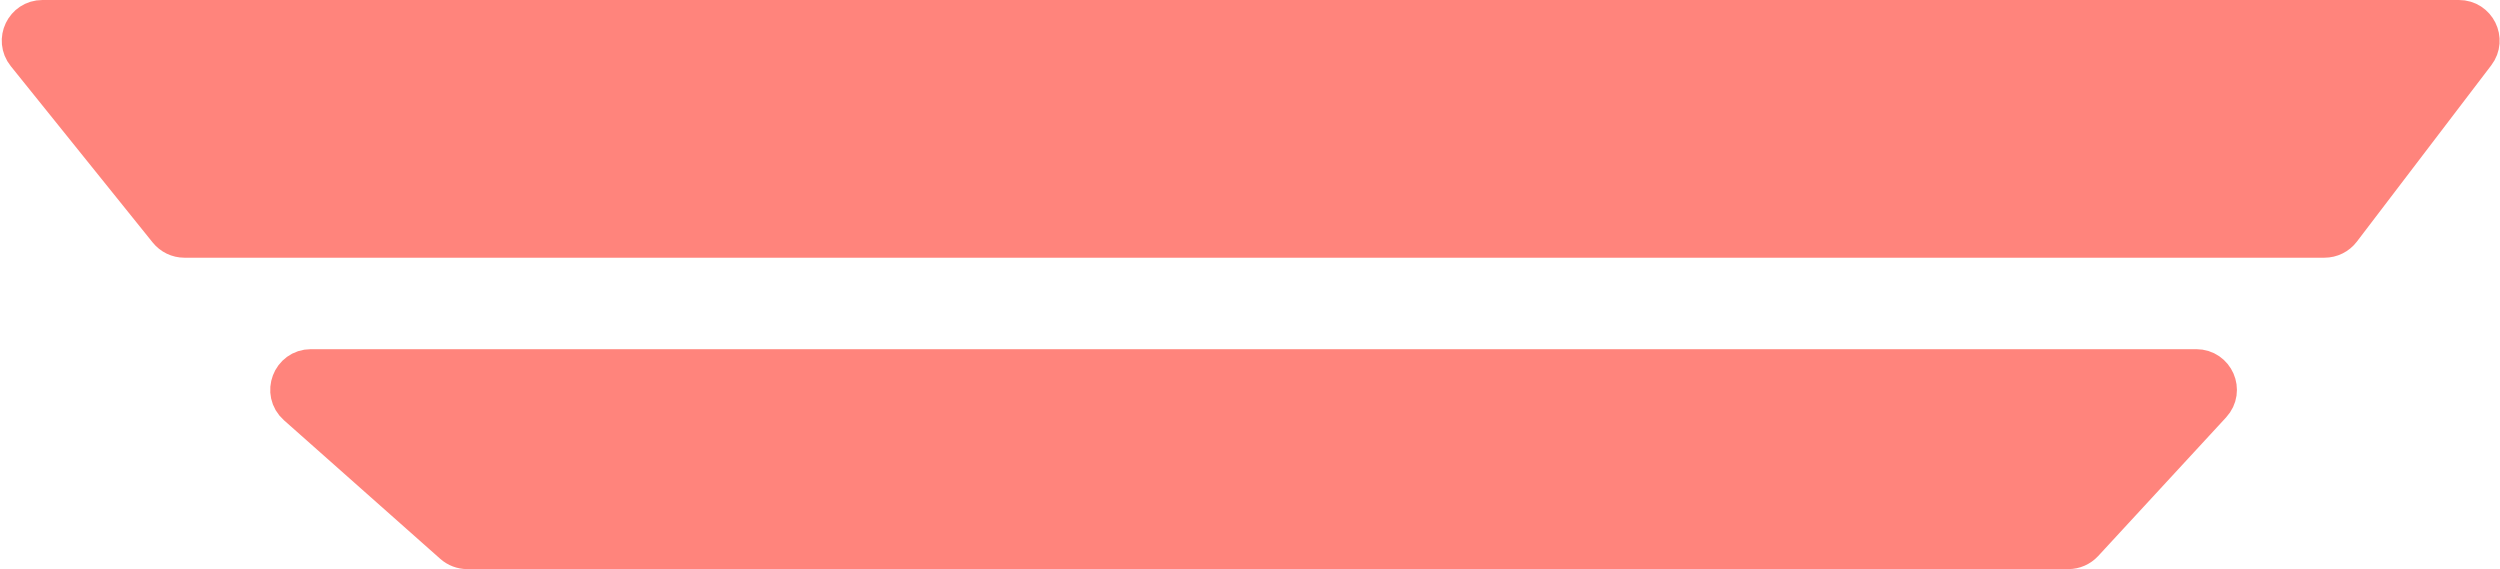 <svg width="123" height="28" viewBox="0 0 123 28" fill="none" xmlns="http://www.w3.org/2000/svg">
<path d="M120.98 1H2.088C1.248 1 0.783 1.973 1.309 2.627L8.292 11.305C8.482 11.541 8.768 11.679 9.071 11.679H114.365C114.677 11.679 114.971 11.533 115.16 11.285L121.776 2.606C122.277 1.948 121.808 1 120.98 1Z" fill="#FF847C"/>
<path d="M108.055 18.179H15.297C14.377 18.179 13.945 19.316 14.633 19.927L22.326 26.748C22.509 26.91 22.745 27 22.99 27H101.761C102.04 27 102.306 26.883 102.496 26.678L108.79 19.857C109.381 19.216 108.927 18.179 108.055 18.179Z" fill="#FF847C"/>
<path d="M120.98 1H2.088C1.248 1 0.783 1.973 1.309 2.627L8.292 11.305C8.482 11.541 8.768 11.679 9.071 11.679H114.365C114.677 11.679 114.971 11.533 115.16 11.285L121.776 2.606C122.277 1.948 121.808 1 120.98 1Z" stroke="#FF847C" stroke-width="2"/>
<path d="M108.055 18.179H15.297C14.377 18.179 13.945 19.316 14.633 19.927L22.326 26.748C22.509 26.91 22.745 27 22.99 27H101.761C102.04 27 102.306 26.883 102.496 26.678L108.79 19.857C109.381 19.216 108.927 18.179 108.055 18.179Z" stroke="#FF847C" stroke-width="2"/>
</svg>
